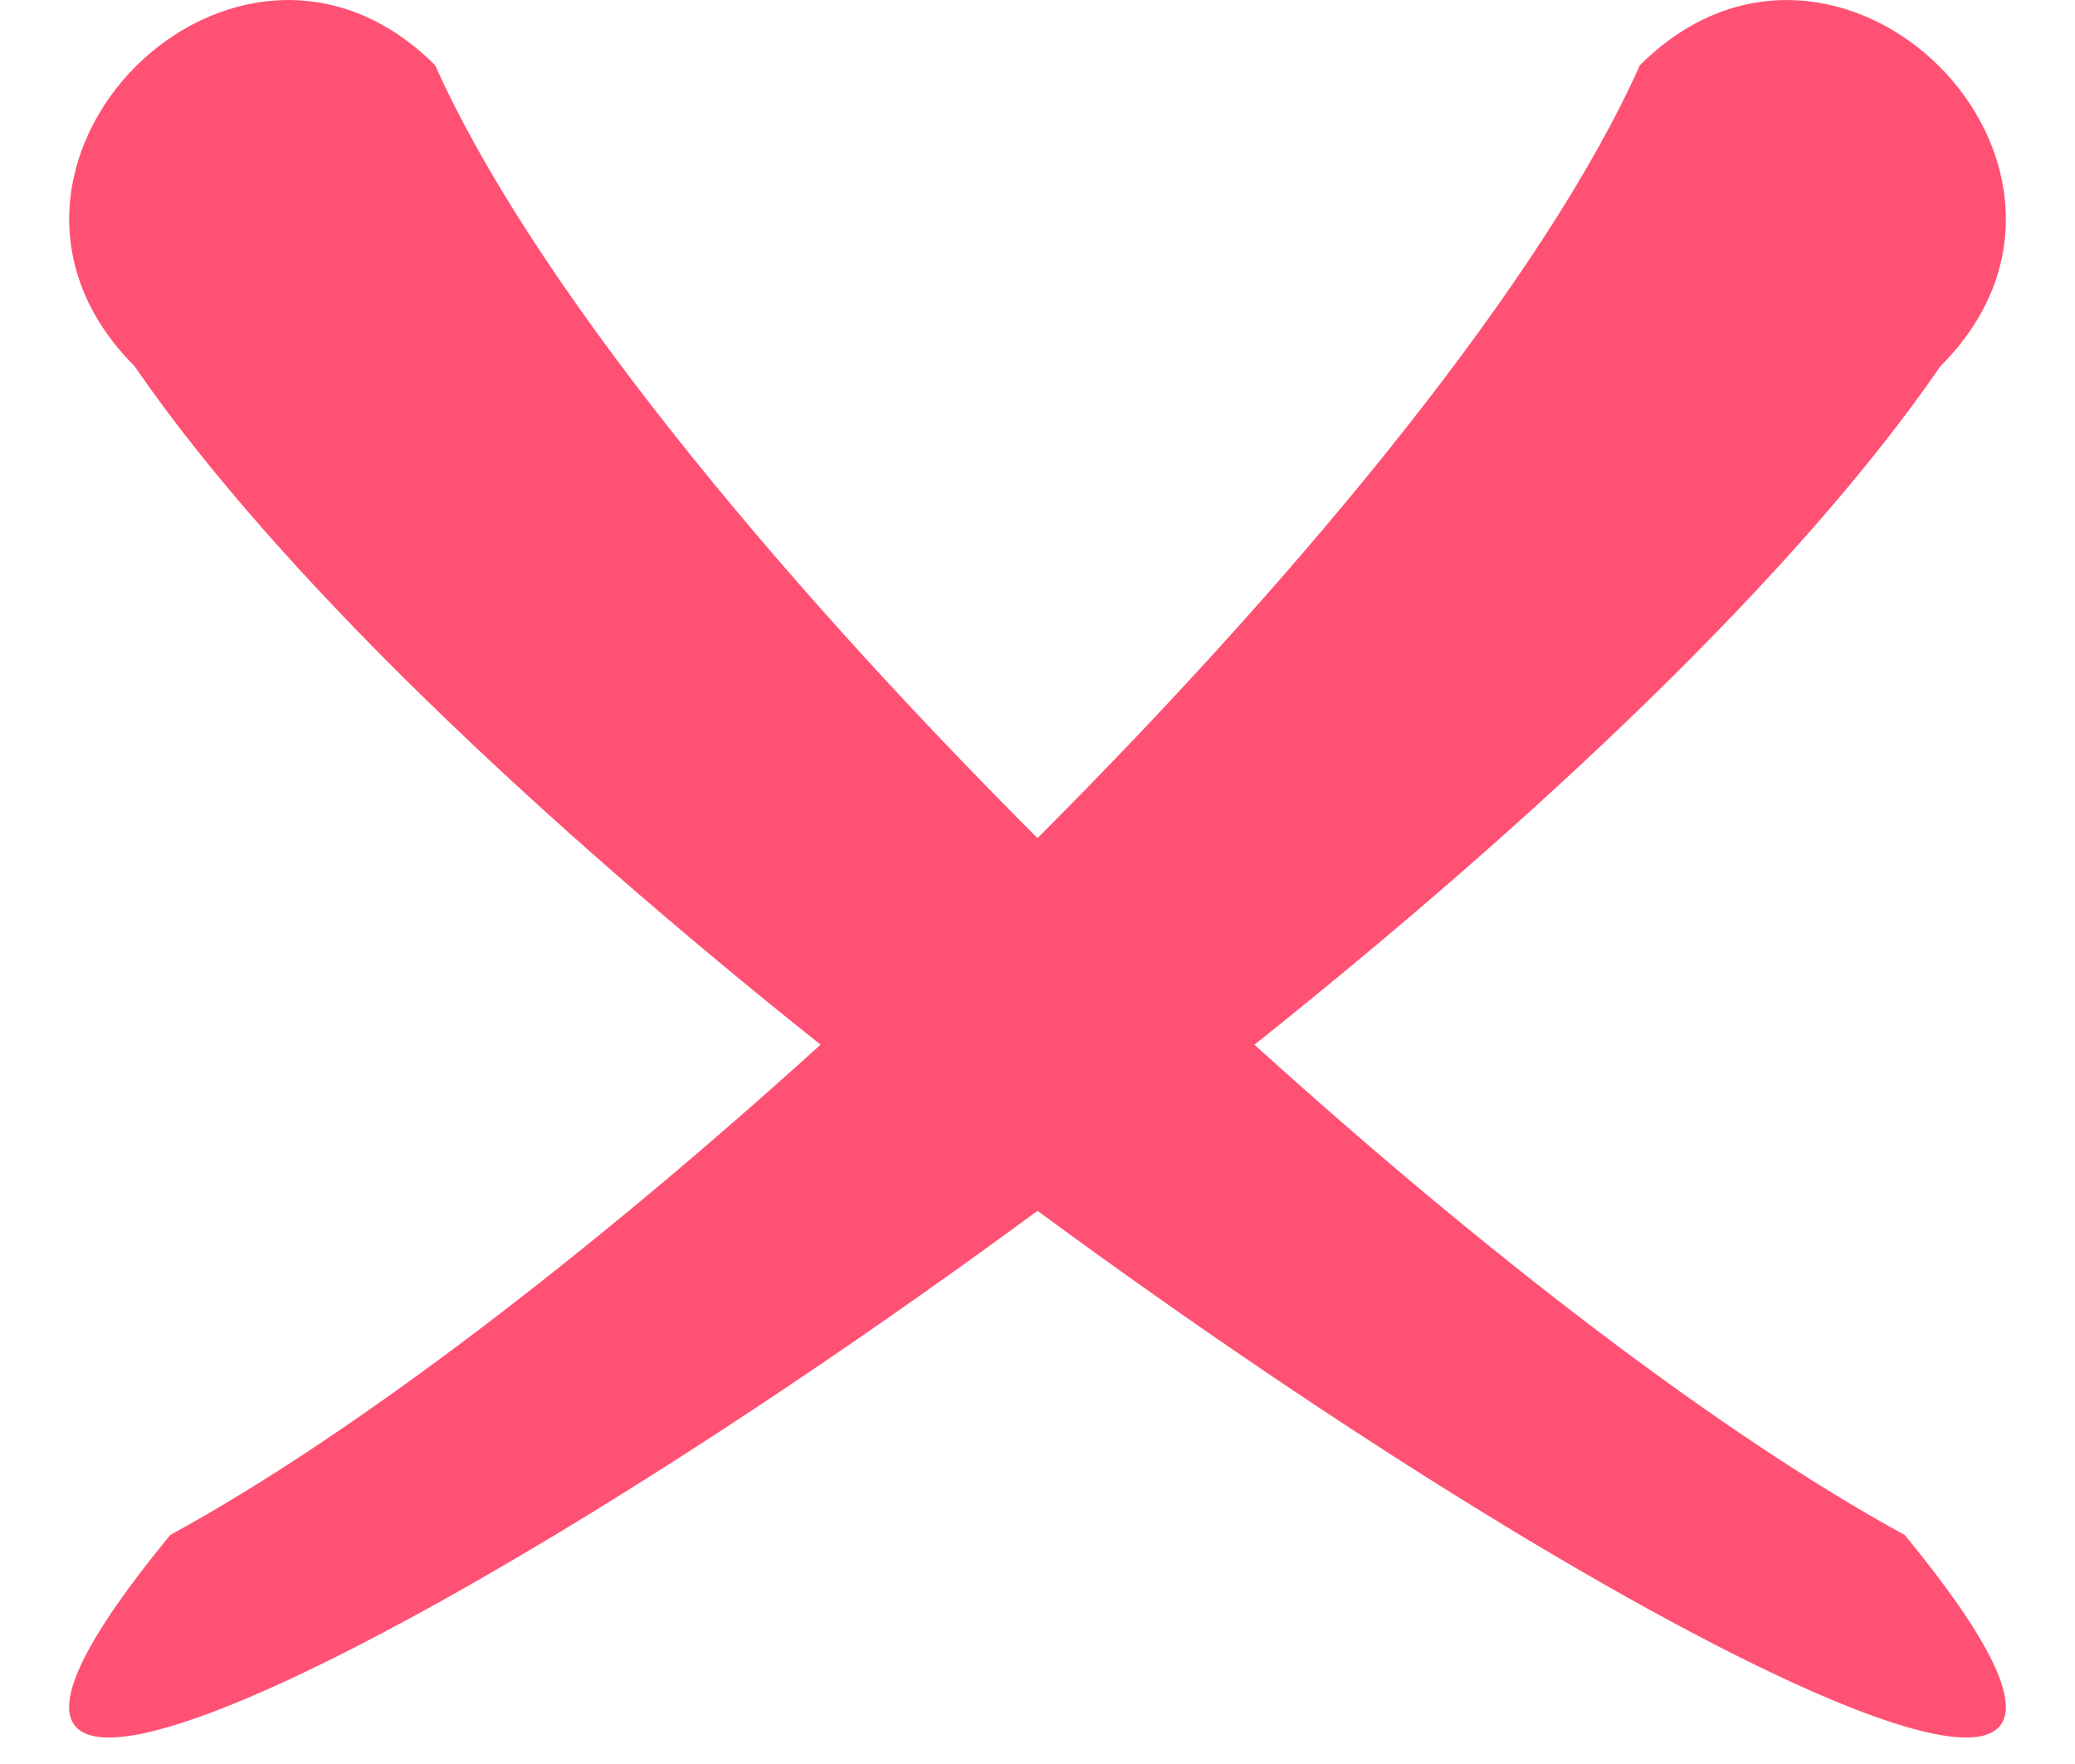 <svg width="20" height="17" viewBox="0 0 20 17" fill="none" xmlns="http://www.w3.org/2000/svg">
<path fill-rule="evenodd" clip-rule="evenodd" d="M4.195 0.63C5.104 2.667 7.382 5.458 10 8.077C12.618 5.457 14.896 2.667 15.805 0.63C17.723 -1.288 20.622 1.611 18.704 3.528C17.322 5.538 14.81 7.9 12.091 10.068C14.319 12.086 16.596 13.831 18.359 14.793C21.684 18.834 15.903 16.012 10 11.669C4.097 16.012 -1.685 18.834 1.641 14.793C3.404 13.831 5.681 12.086 7.909 10.068C5.19 7.9 2.678 5.537 1.296 3.528C-0.621 1.61 2.278 -1.288 4.195 0.63Z" fill="#FF5174"/>
</svg>
